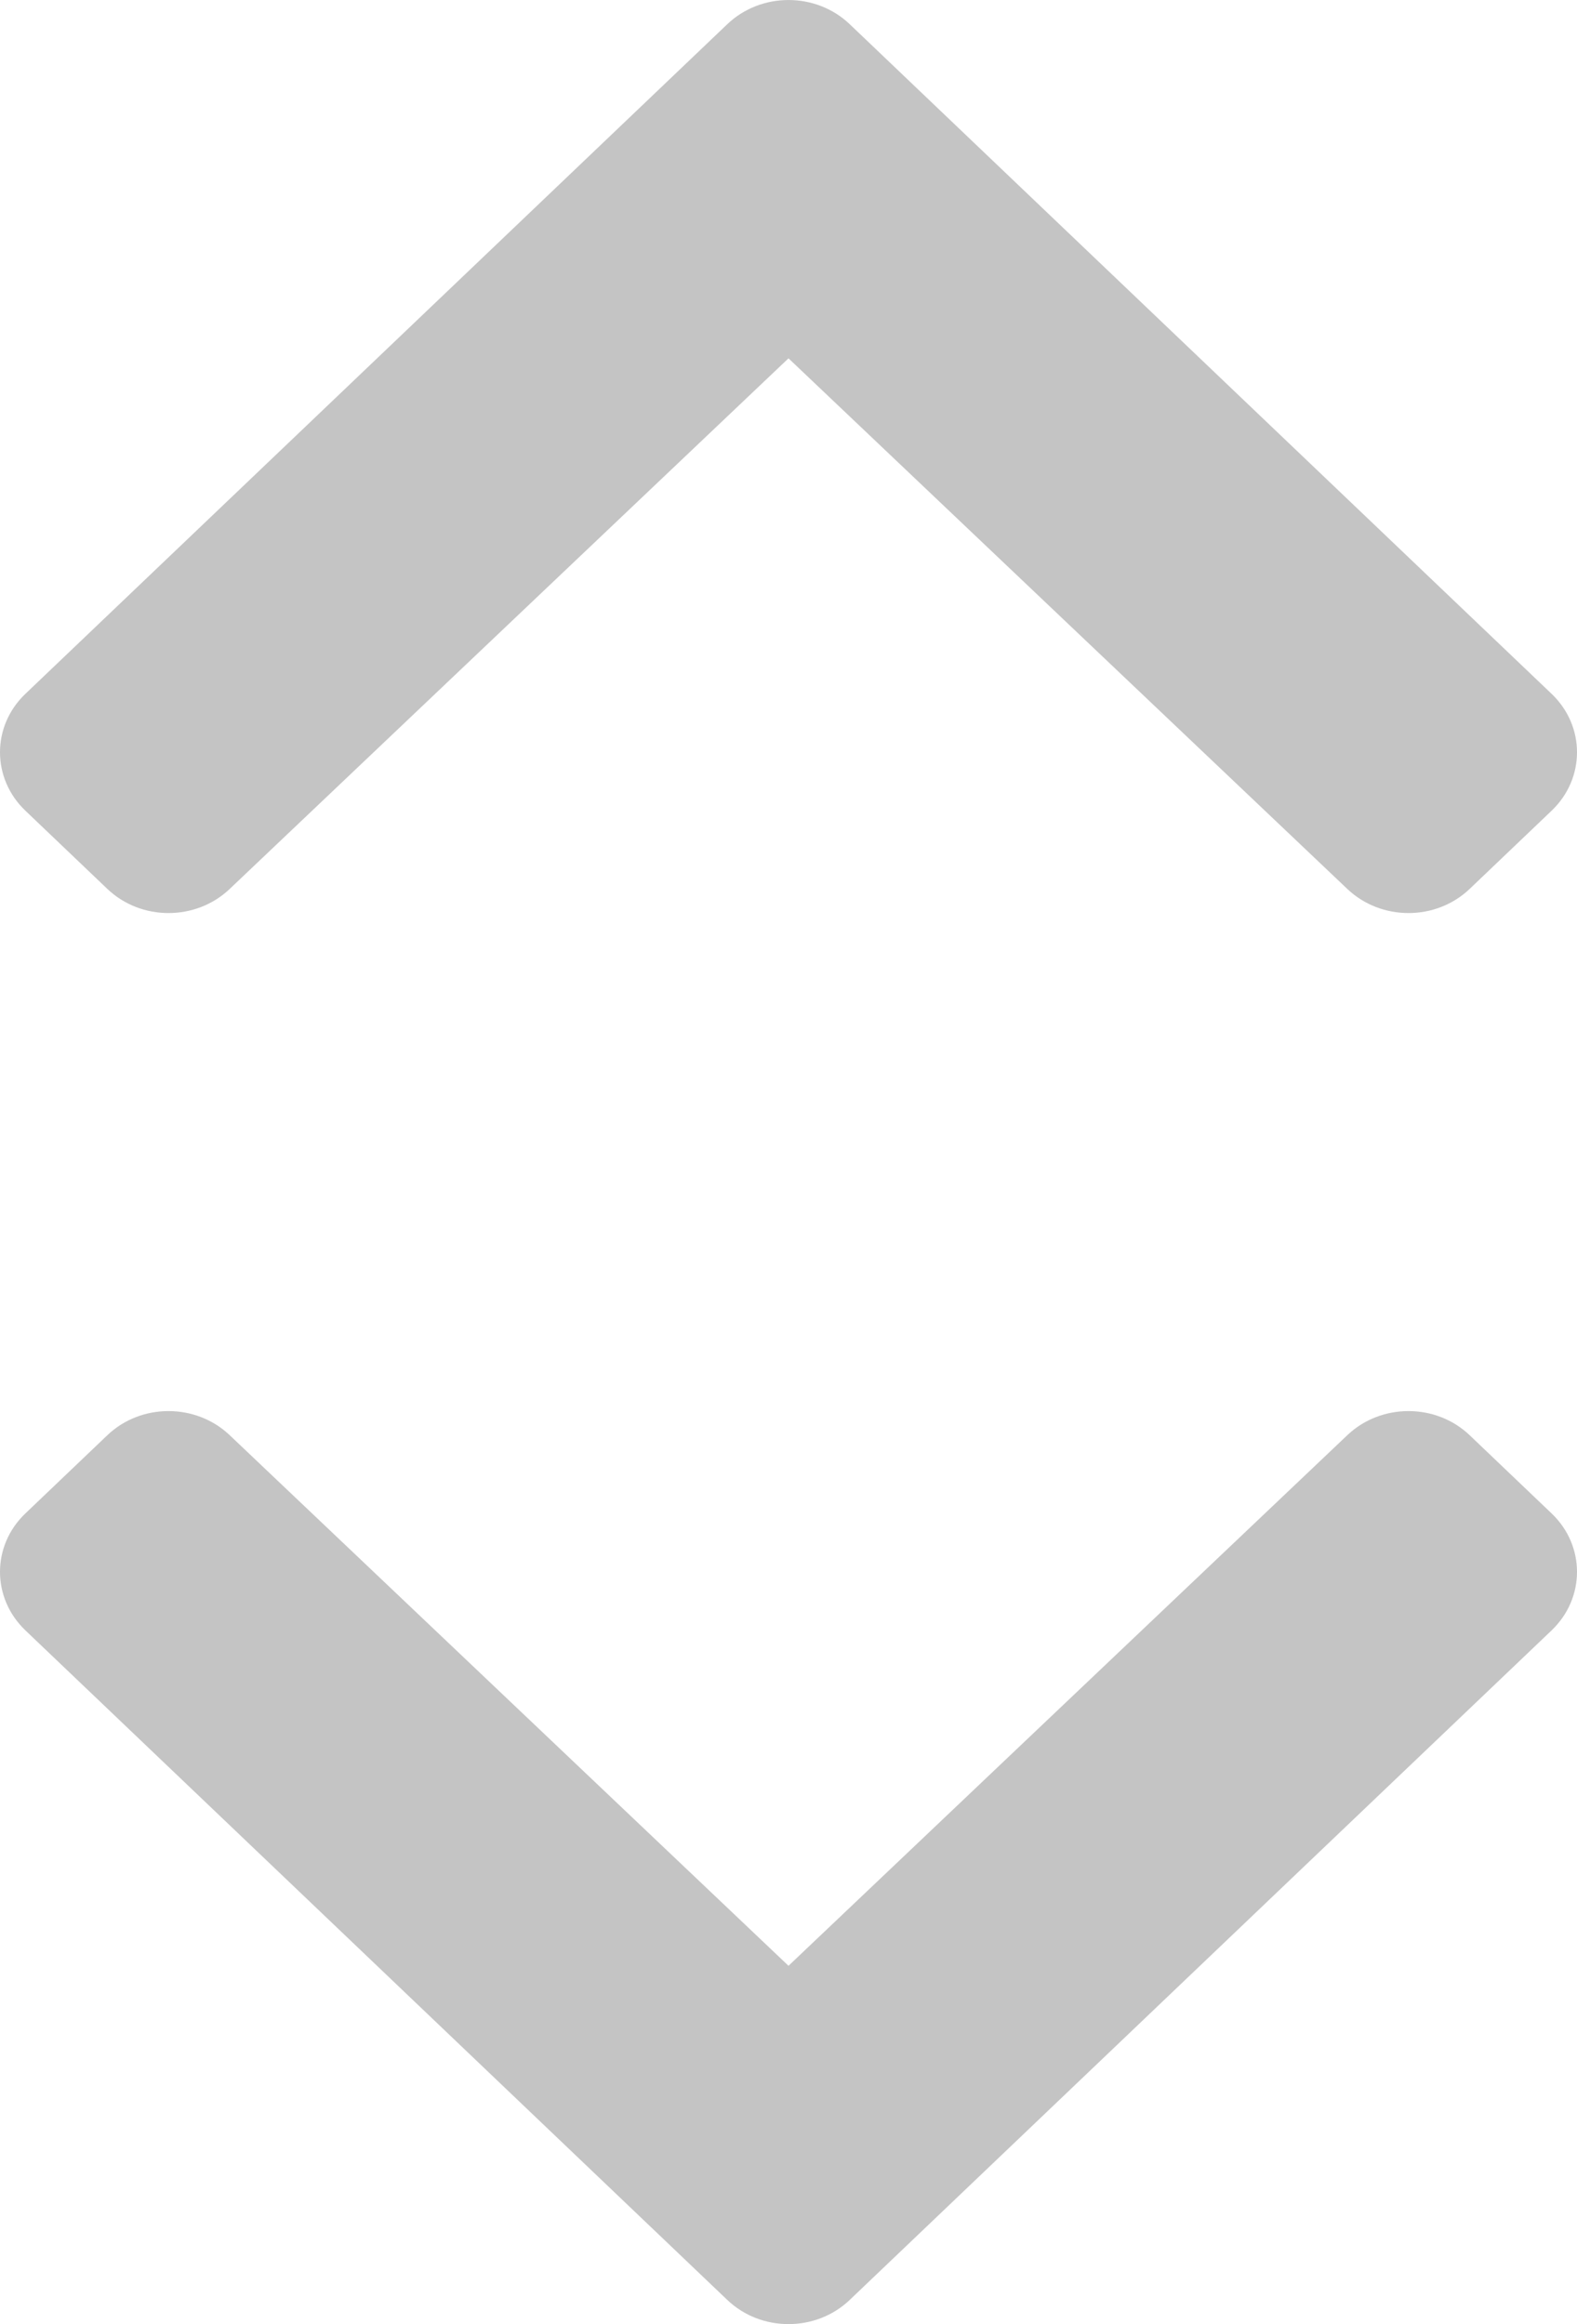 <svg width="19" height="28" viewBox="0 0 19 28" fill="none" xmlns="http://www.w3.org/2000/svg">
<path d="M8.762 27.708L0.306 19.642C-0.102 19.252 -0.102 18.622 0.306 18.233L1.292 17.292C1.699 16.903 2.359 16.903 2.767 17.29L9.5 23.683L16.233 17.29C16.641 16.903 17.301 16.903 17.708 17.292L18.694 18.233C19.102 18.622 19.102 19.252 18.694 19.642L10.238 27.708C9.831 28.097 9.169 28.097 8.762 27.708Z" fill="#C4C4C4"/>
<path d="M10.238 0.292L18.694 8.359C19.102 8.748 19.102 9.378 18.694 9.767L17.708 10.708C17.301 11.097 16.641 11.097 16.233 10.71L9.5 4.317L2.767 10.71C2.359 11.097 1.699 11.097 1.292 10.708L0.306 9.767C-0.102 9.378 -0.102 8.748 0.306 8.359L8.762 0.292C9.169 -0.097 9.831 -0.097 10.238 0.292Z" fill="#C4C4C4"/>
</svg>
